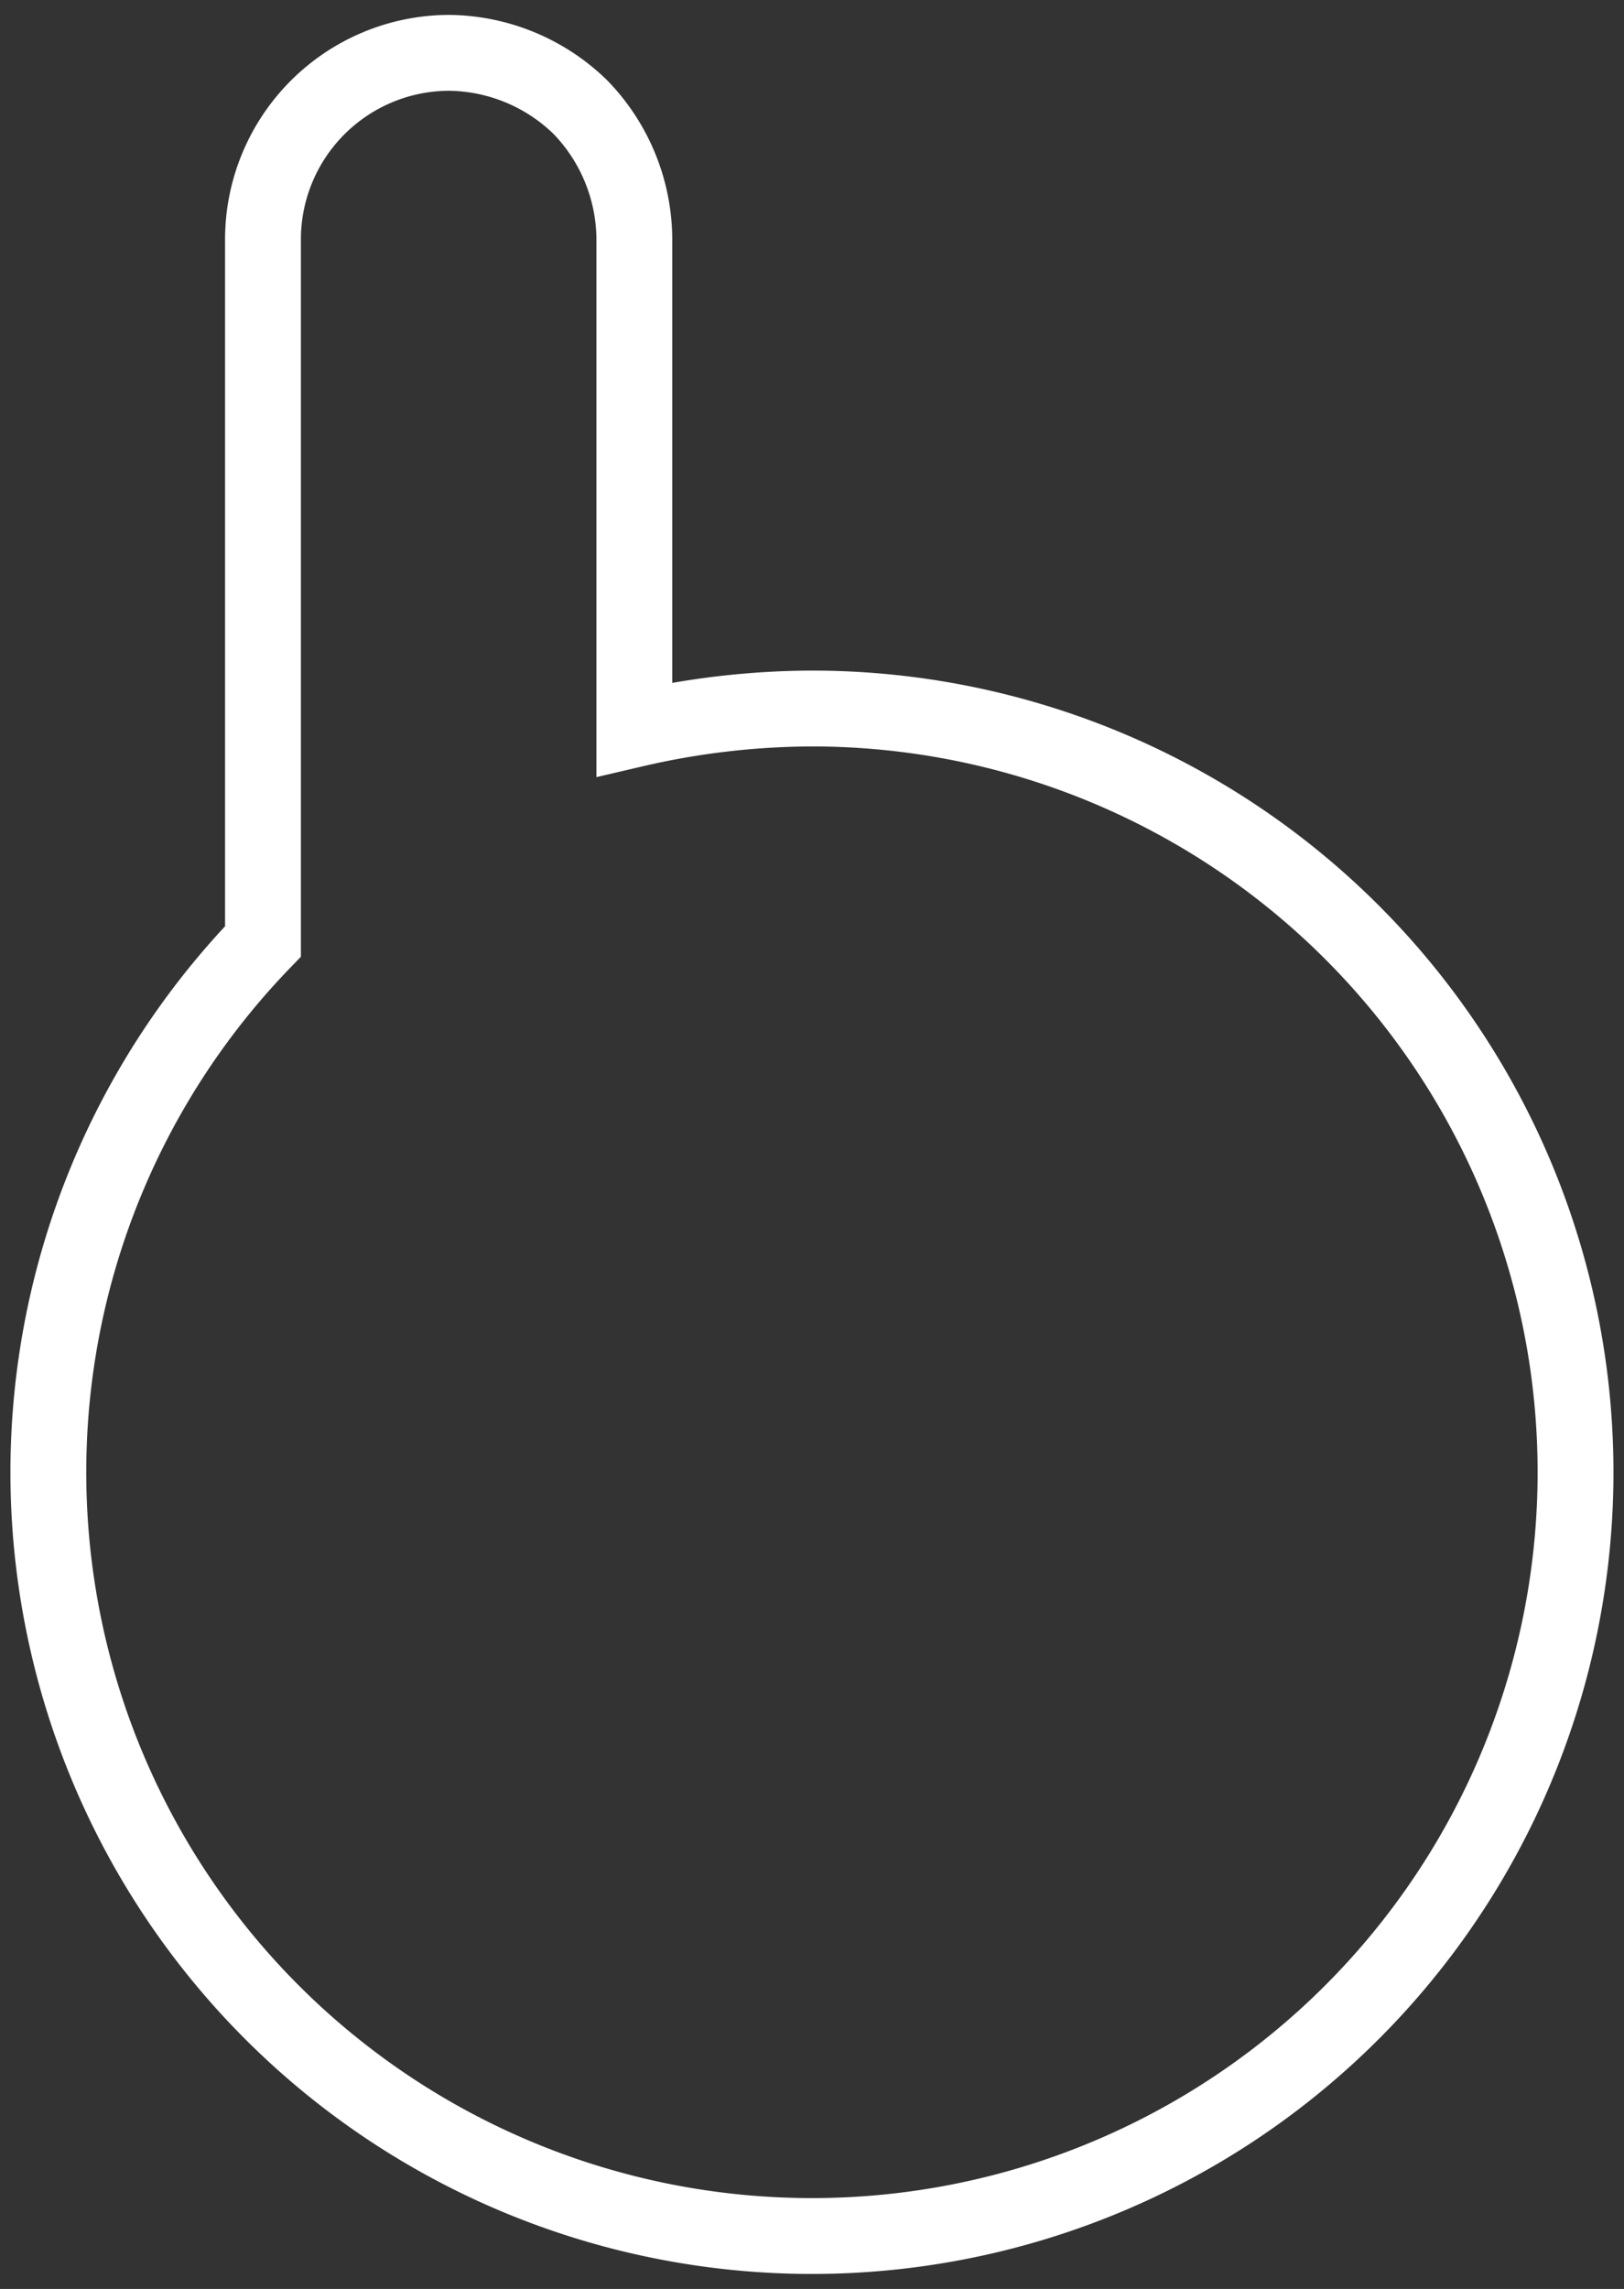 <svg id="Calque_1" data-name="Calque 1" xmlns="http://www.w3.org/2000/svg" viewBox="0 0 156.17 220.07"><rect x="0" y="0" width="156.17" height="220.07" fill="#333333" stroke="none"/><title>main1-contours</title><path d="M151.51,141.57A73.43,73.43,0,1,1,25.29,90.51V22.94A17.94,17.94,0,0,1,43.15,5.08,18.36,18.36,0,0,1,55.8,10.29,18.36,18.36,0,0,1,61,22.94V70.12a76.22,76.22,0,0,1,17.07-2A73.43,73.43,0,0,1,151.51,141.57Z" style="fill:none;stroke:#fff;stroke-miterlimit:10;stroke-width:7.293px"/></svg>